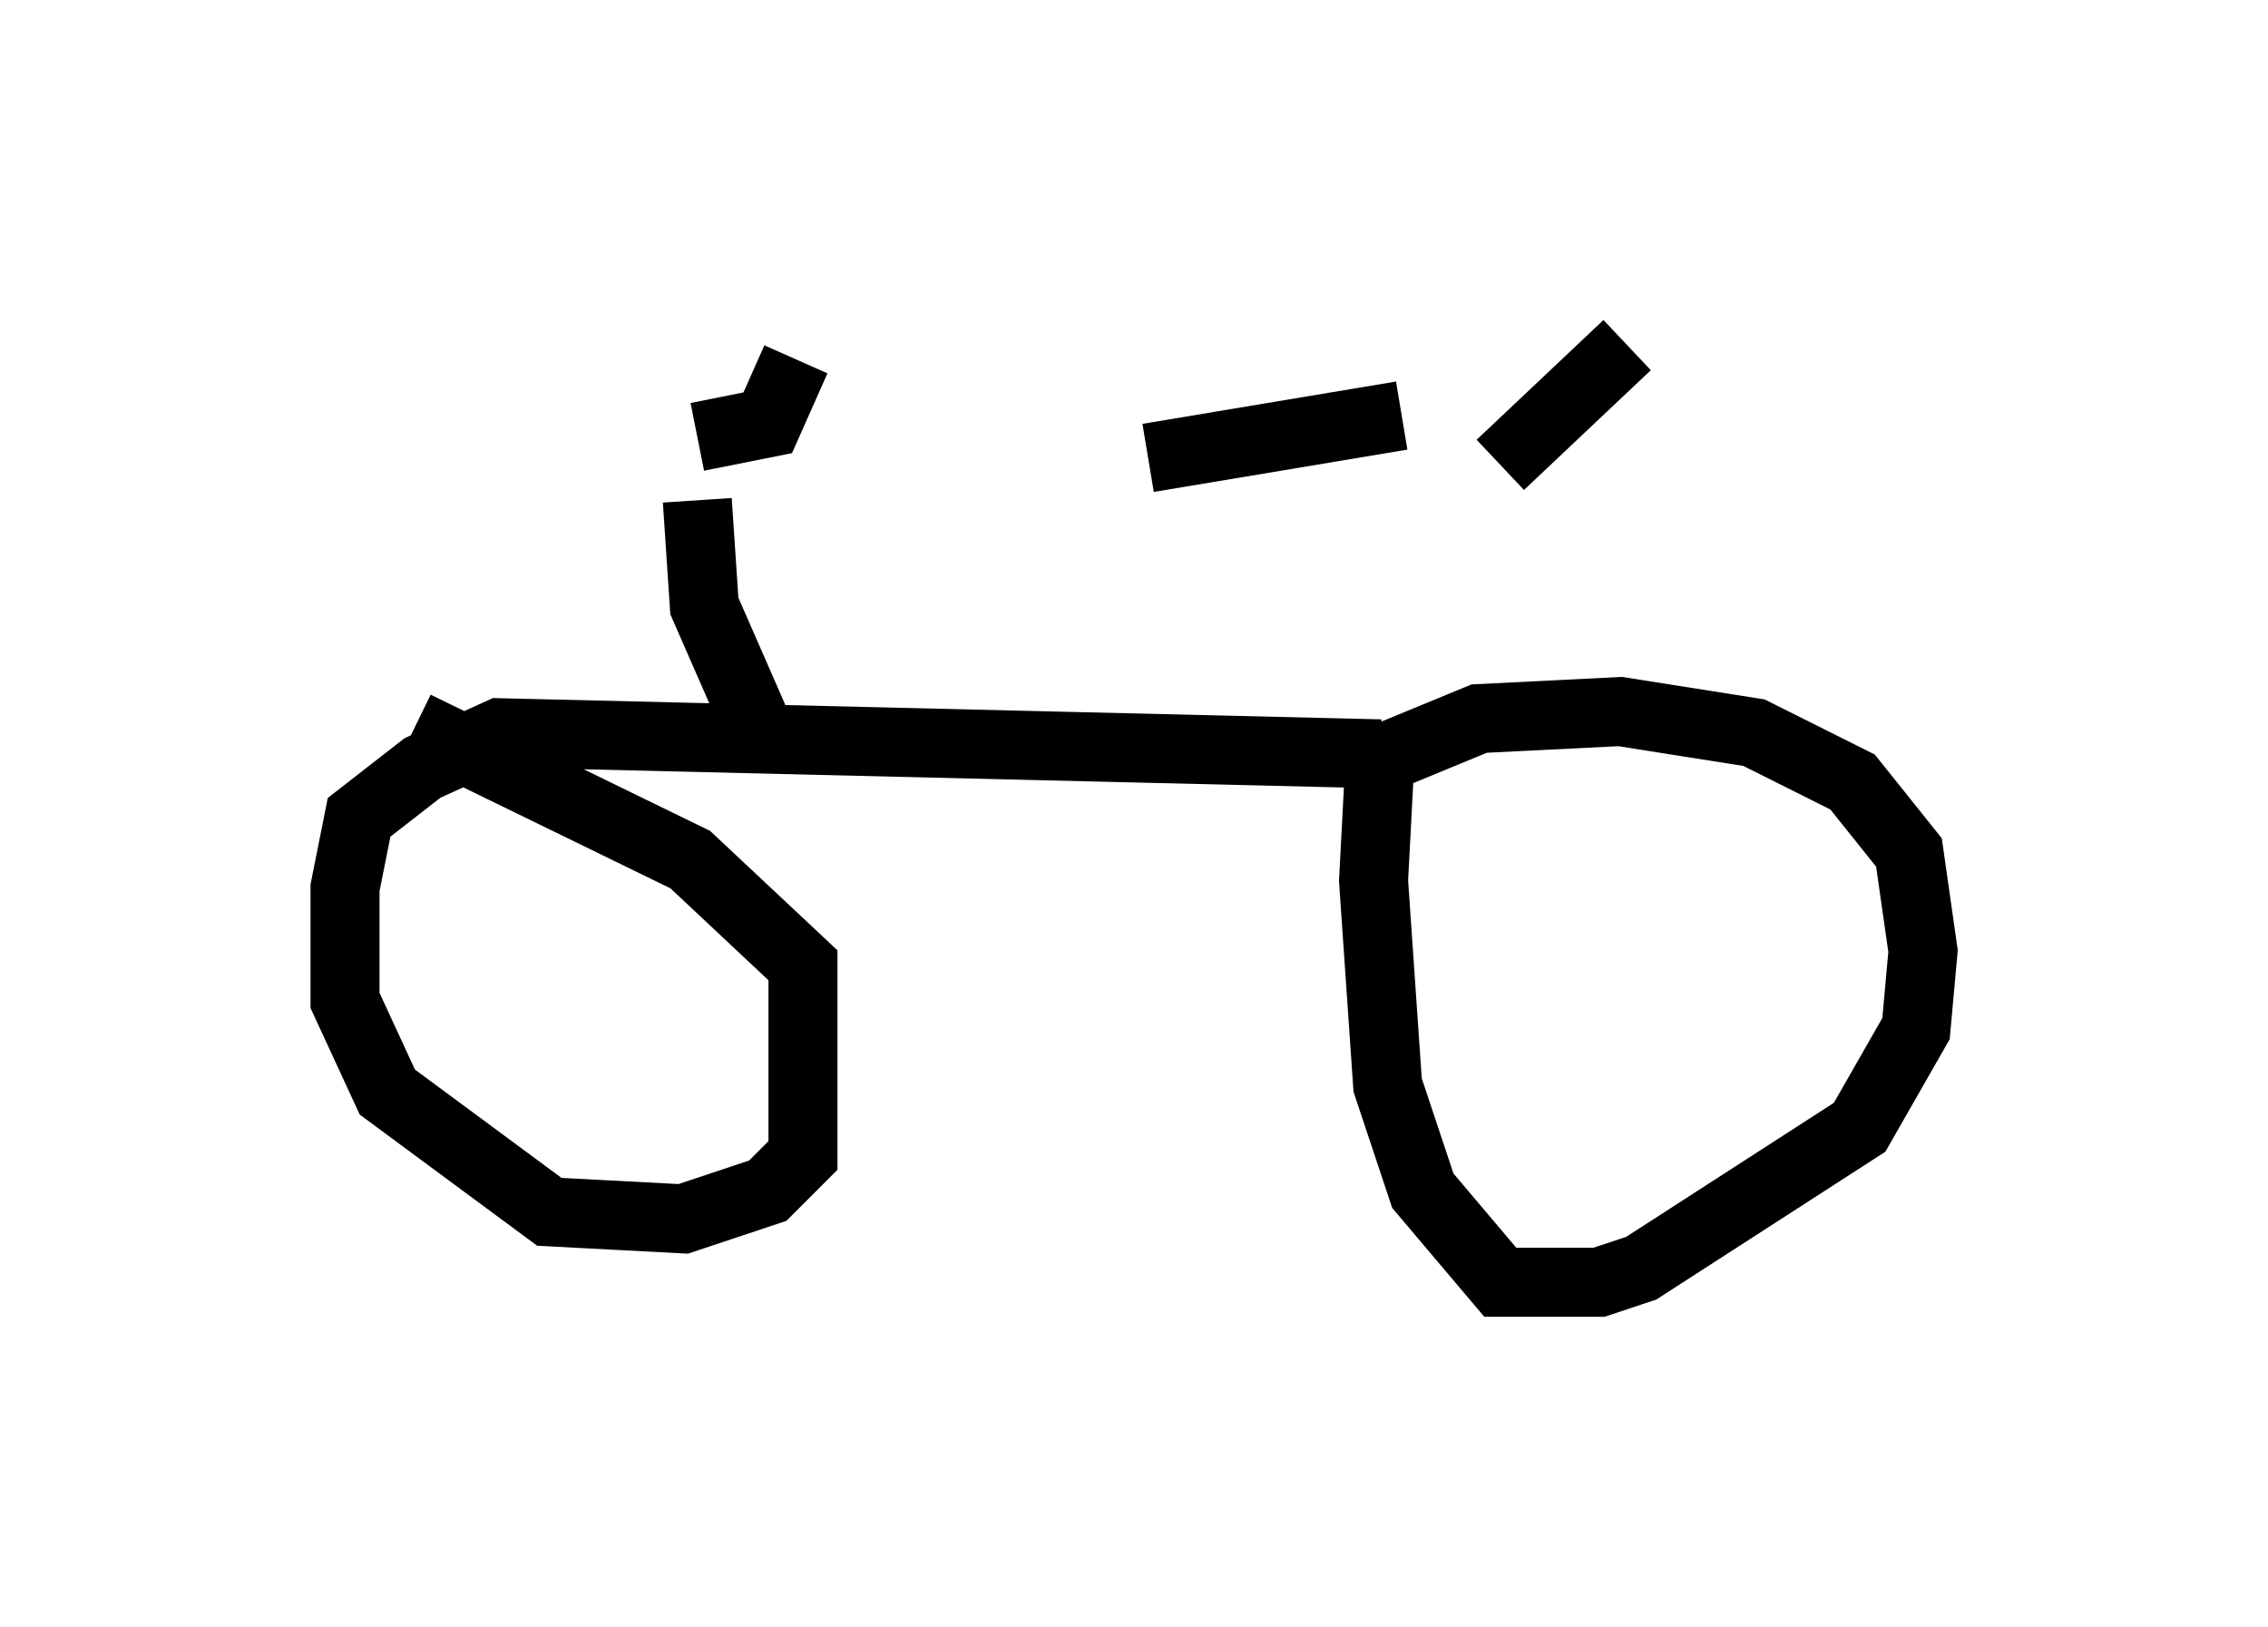 <?xml version="1.0" encoding="utf-8" ?>
<svg baseProfile="full" height="23.577" version="1.1" width="32.867" xmlns="http://www.w3.org/2000/svg" xmlns:ev="http://www.w3.org/2001/xml-events" xmlns:xlink="http://www.w3.org/1999/xlink"><defs /><rect fill="white" height="23.577" width="32.867" x="0" y="0" /><path d="M20.619, 10.921 m0.0, -4.594 m1.123, 0.408 l1.838, -1.735 m-3.267, 1.021 l-3.675, 0.613 m3.063, 4.492 l1.735, -0.715 2.042, -0.102 l1.94, 0.306 1.429, 0.715 l0.817, 1.021 0.204, 1.429 l-0.102, 1.123 -0.817, 1.429 l-3.165, 2.042 -0.613, 0.204 l-1.429, 0.0 -1.123, -1.327 l-0.51, -1.531 -0.204, -2.96 l0.102, -1.94 m0.0, 0.102 l-12.761, -0.306 -1.123, 0.51 l-0.919, 0.715 -0.204, 1.021 l0.0, 1.633 0.613, 1.327 l2.348, 1.735 1.94, 0.102 l1.225, -0.408 0.51, -0.51 l0.0, -2.756 -1.633, -1.531 l-3.981, -1.94 m4.9, -0.102 l-0.715, -1.633 -0.102, -1.531 m0.0, -0.919 l1.021, -0.204 0.408, -0.919 " fill="none" stroke="black" stroke-width="1" /></svg>